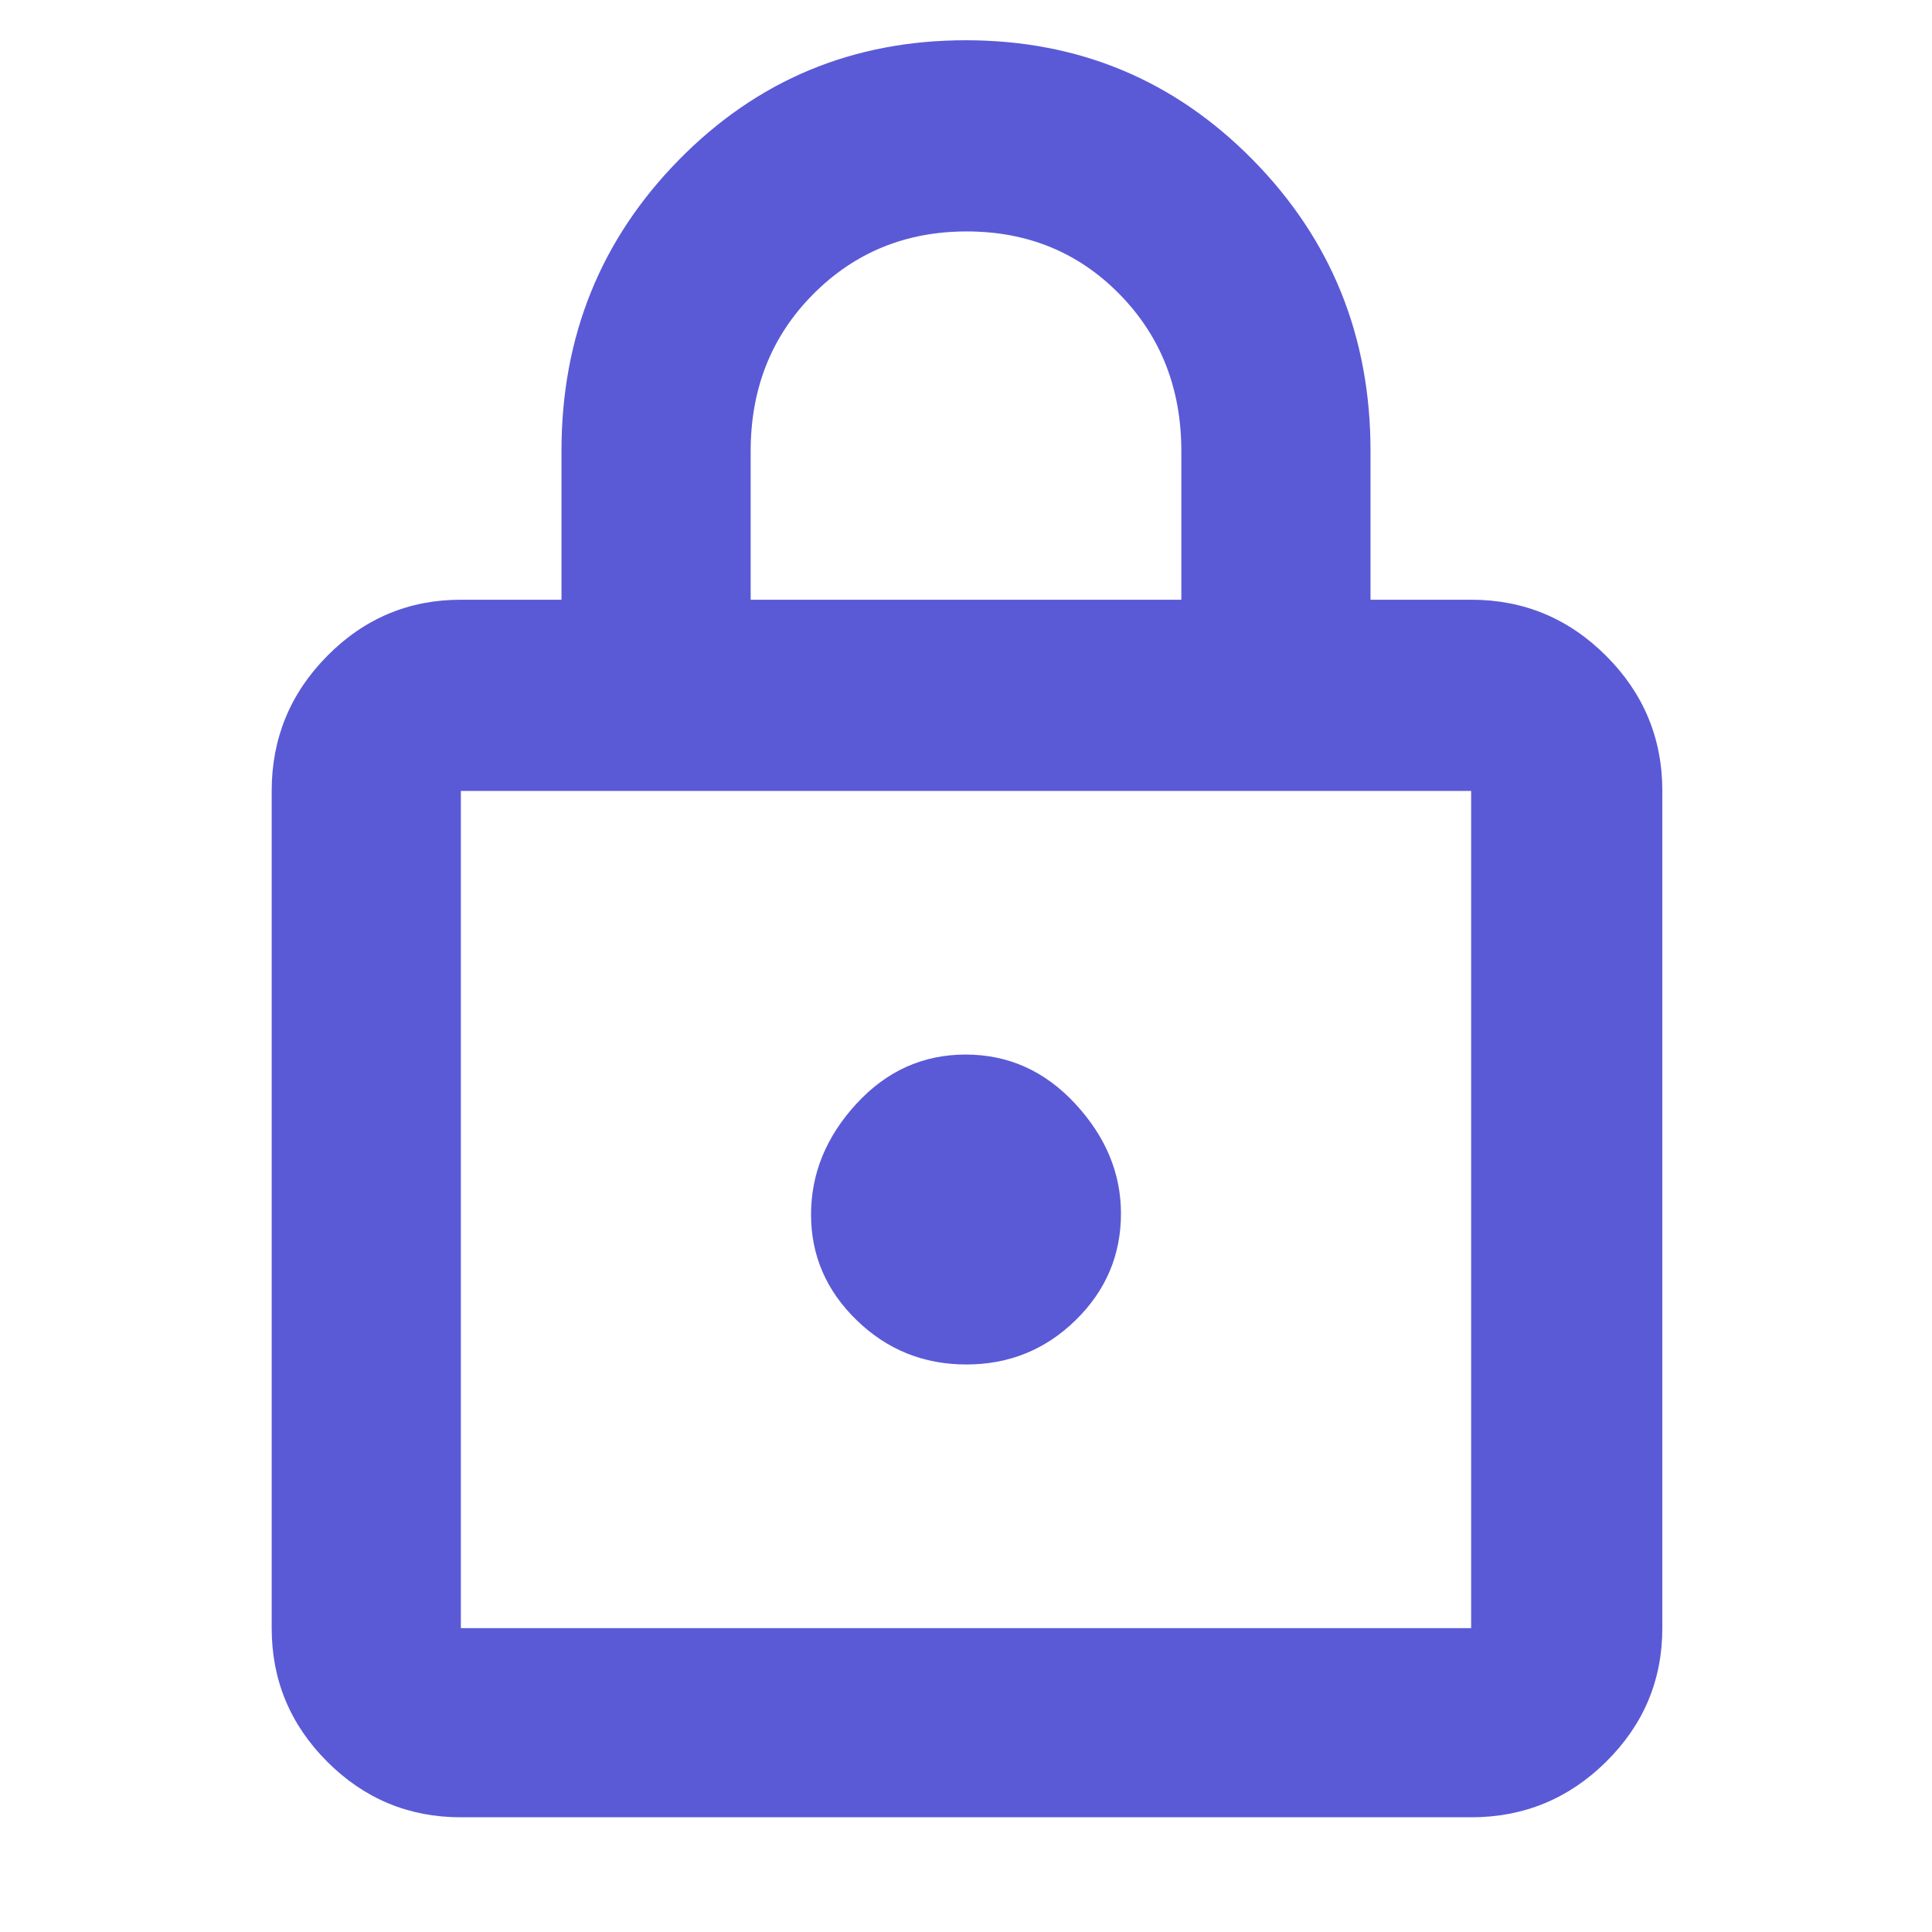 <svg height="48" viewBox="0 -960 960 960" width="48" xmlns="http://www.w3.org/2000/svg"><path fill="rgb(90, 90, 215)" d="m229-57q-38.78 0-66.39-27.61t-27.61-66.39v-416q0-39.19 27.61-67.09 27.61-27.91 66.39-27.91h50v-74q0-85.19 58.37-144.59 58.36-59.41 142.5-59.41 84.13 0 142.63 59.41 58.5 59.4 58.5 144.59v74h50q39.19 0 67.09 27.91 27.91 27.9 27.91 67.09v416q0 38.78-27.91 66.39-27.9 27.61-67.09 27.61zm0-94h502v-416h-502zm251.17-131q31.83 0 54.33-22.03t22.5-52.97q0-30-22.67-54.5t-54.5-24.5q-31.83 0-54.33 24.5t-22.5 55q0 30.5 22.67 52.5t54.5 22zm-107.17-380h214v-73.77q0-46.73-30.65-77.98-30.64-31.25-76-31.25-45.35 0-76.35 31.25-31 31.25-31 77.98zm-144 511v-416z"/></svg>